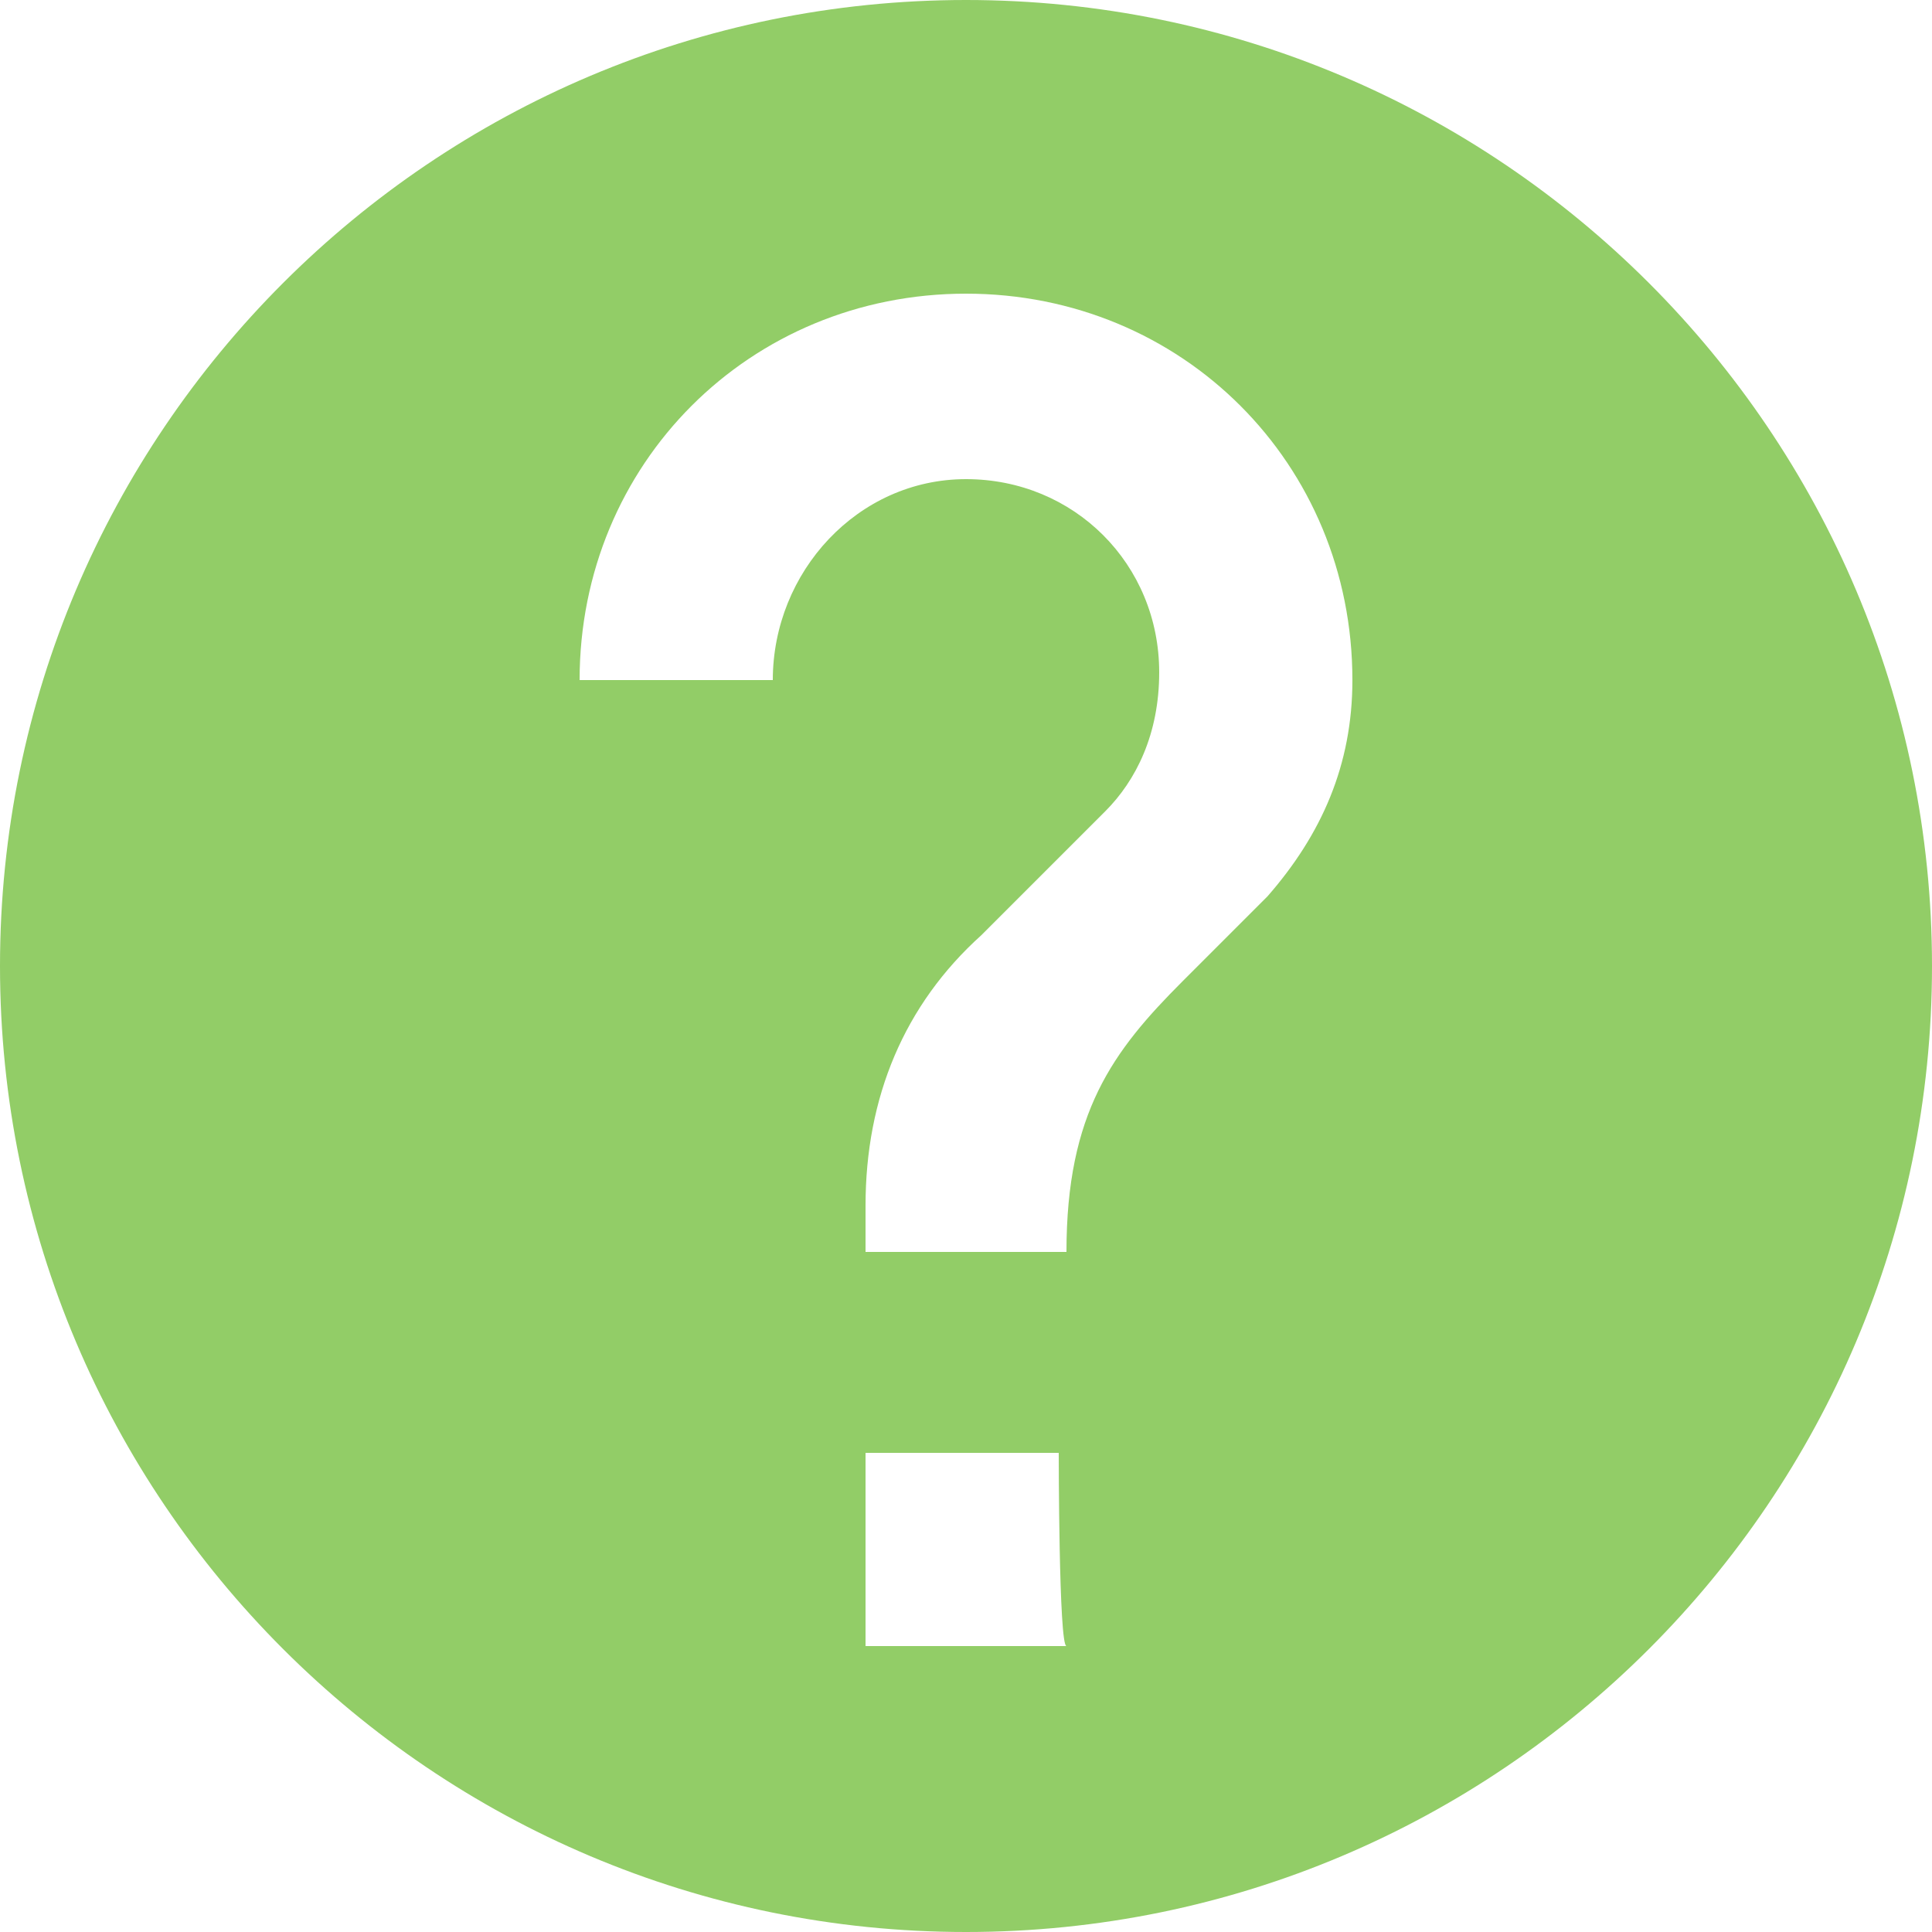 <svg xmlns="http://www.w3.org/2000/svg" viewBox="0 0 25 25" enable-background="new 0 0 25 25"><path d="M12.5,0C5.6,0,0,5.6,0,12.5S5.6,25,12.5,25S25,19.4,25,12.5S19.4,0,12.5,0z M13.8,21.3h-2.6v-2.5h2.5
	C13.7,18.8,13.7,21.3,13.8,21.3z M16.4,11.6l-1.1,1.1c-0.9,0.9-1.5,1.7-1.5,3.5h-2.6v-0.6c0-1.4,0.5-2.6,1.5-3.5l1.6-1.6
	c0.4-0.4,0.7-1,0.7-1.8c0-1.4-1.1-2.5-2.5-2.5S10,7.4,10,8.8H7.5c0-2.8,2.2-5,5-5s5,2.2,5,5C17.5,9.9,17.1,10.8,16.4,11.6z" fill="#92cd67"/></svg>